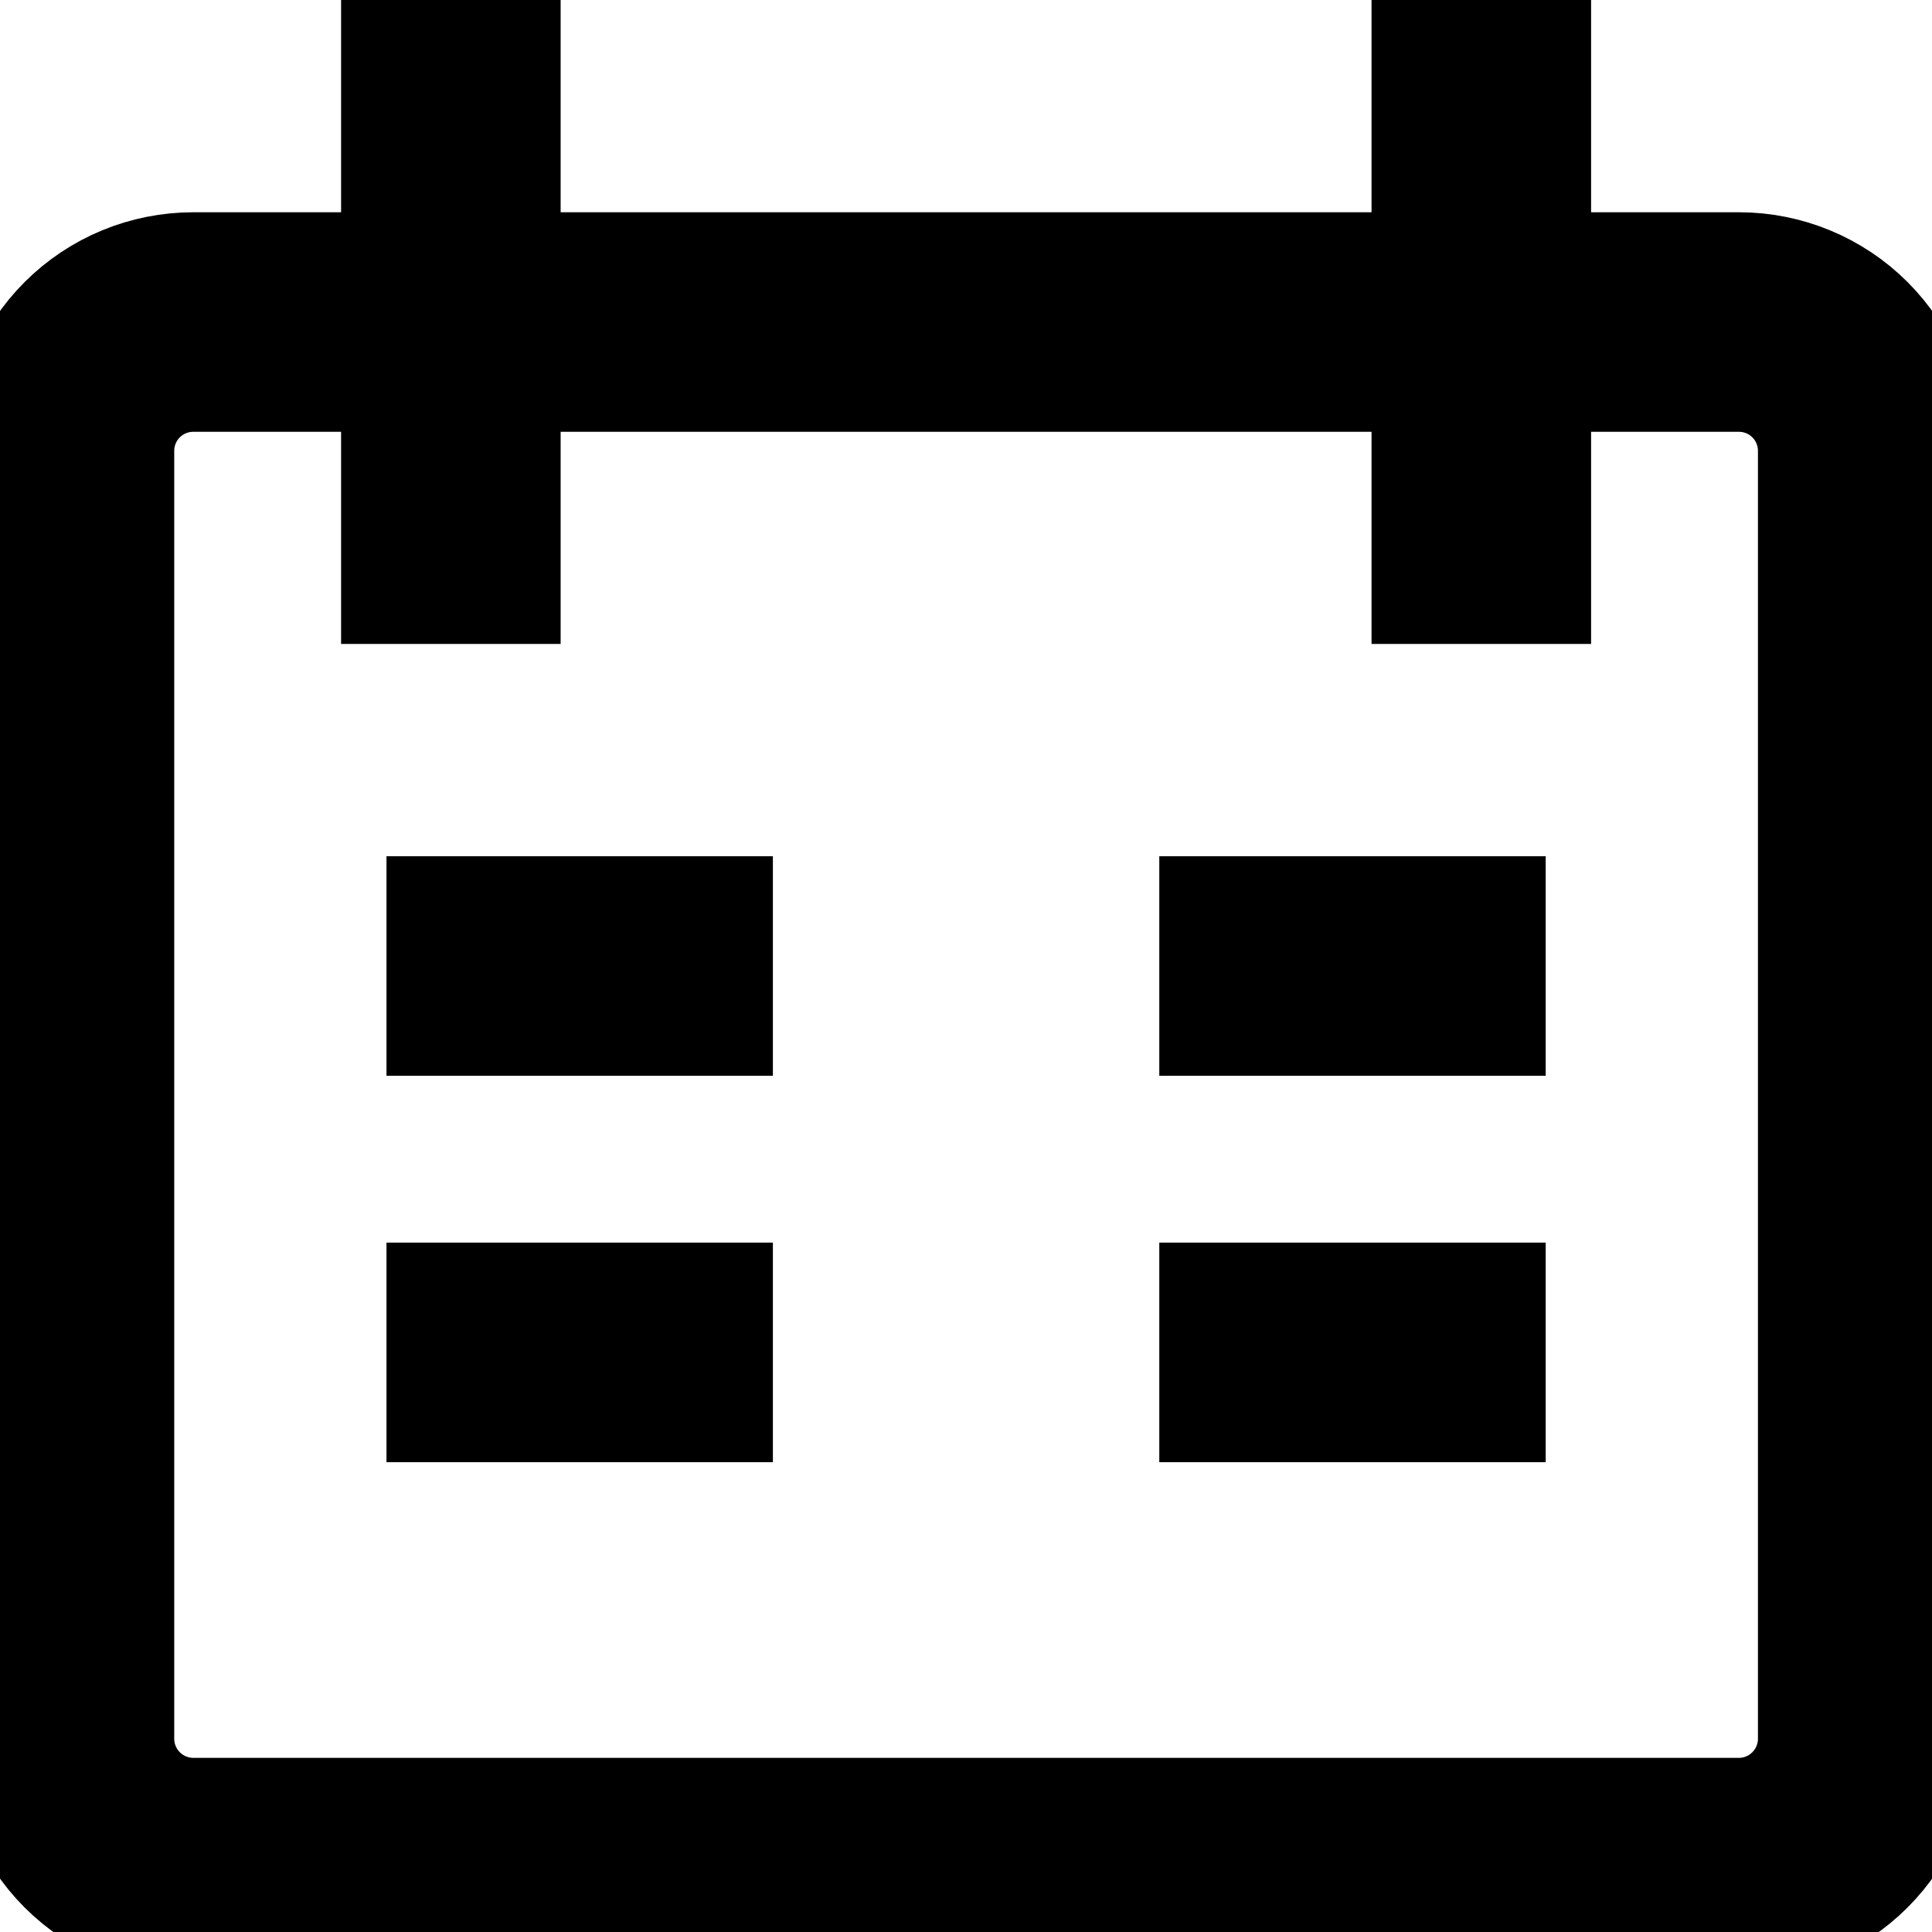 <svg width="22" height="22" viewBox="0 0 22 22" fill="none" xmlns="http://www.w3.org/2000/svg">
<path d="M5.134 0V7.333M16.868 0V7.333M4.401 11H8.801M17.601 11H13.201M4.401 15.4H8.801M13.201 15.4H17.601M2.201 3.667H19.801C20.19 3.667 20.563 3.821 20.838 4.096C21.113 4.371 21.268 4.744 21.268 5.133V19.8C21.268 20.189 21.113 20.562 20.838 20.837C20.563 21.112 20.19 21.267 19.801 21.267H2.201C1.812 21.267 1.439 21.112 1.164 20.837C0.889 20.562 0.734 20.189 0.734 19.8V5.133C0.734 4.744 0.889 4.371 1.164 4.096C1.439 3.821 1.812 3.667 2.201 3.667Z" stroke="black" stroke-width="2.5"/>
</svg>
